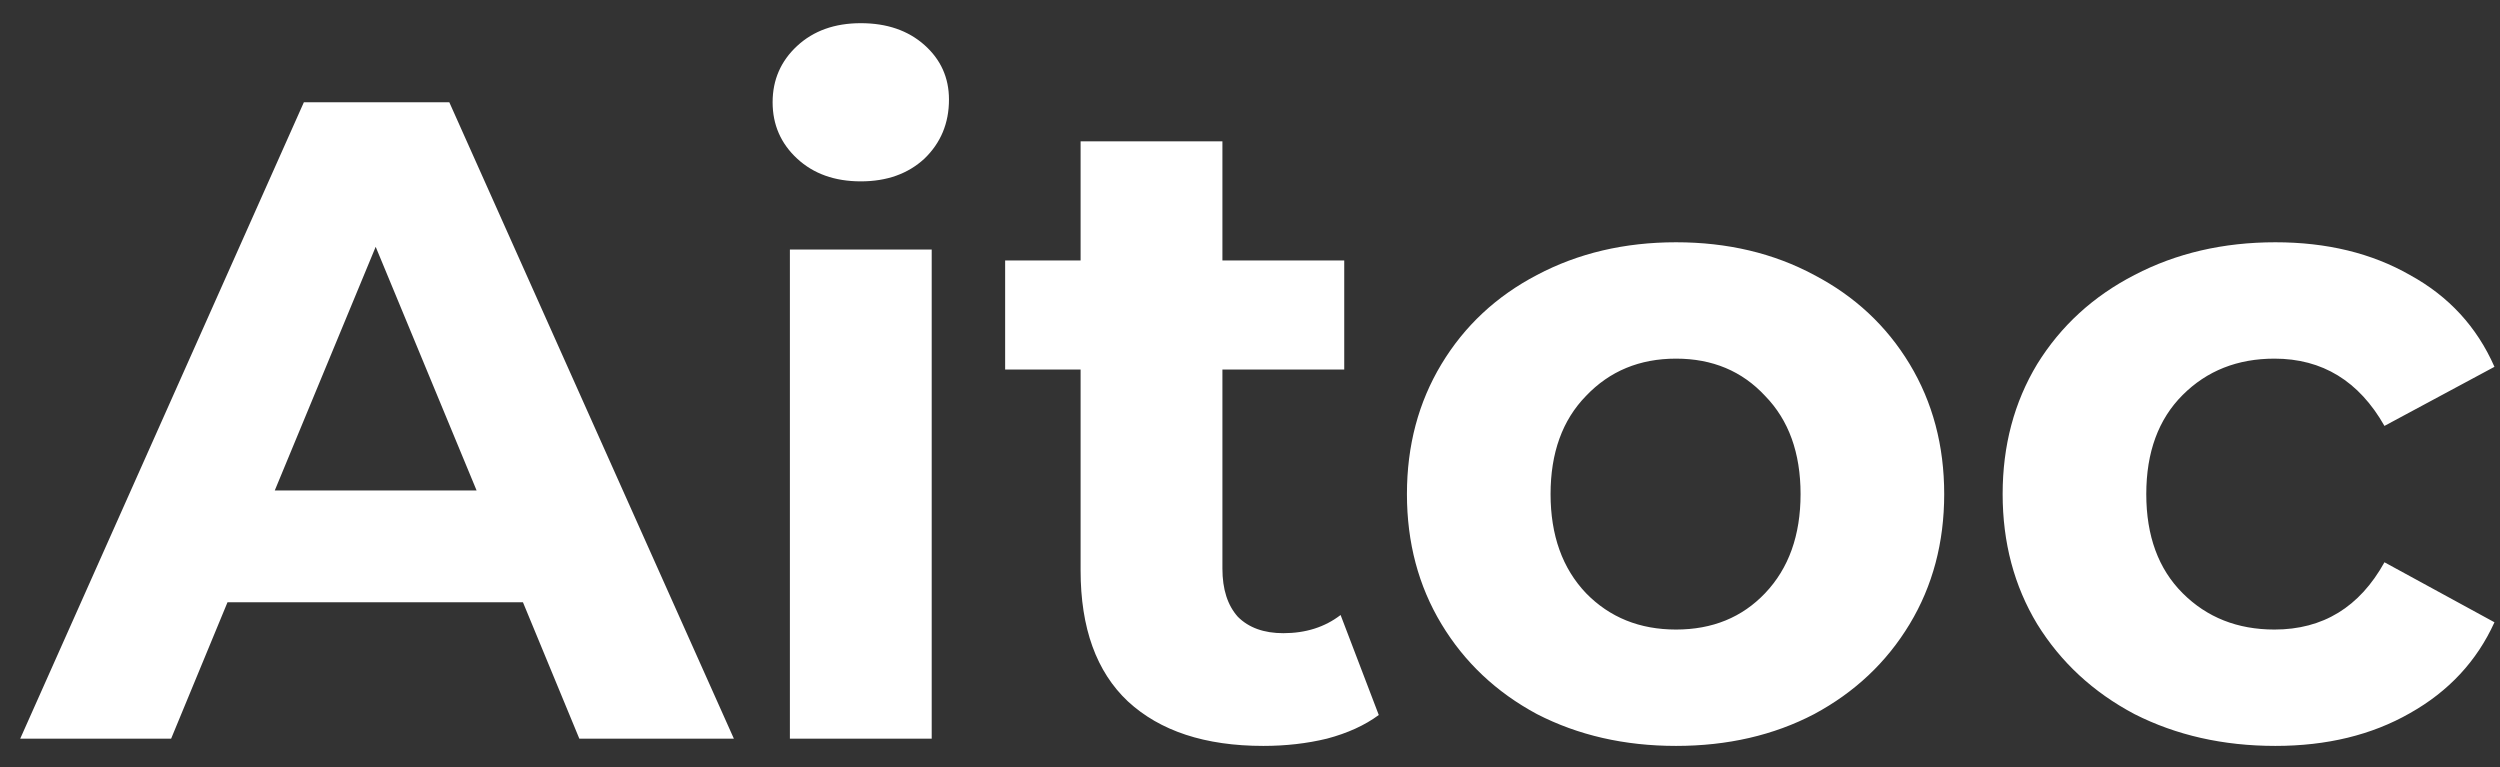 <svg width="88" height="27" viewBox="0 0 88 27" fill="none" xmlns="http://www.w3.org/2000/svg">
<rect x="0" y="0" width="88" height="27" fill="#333333" stroke="none"/>
<path d="M18.408 21.2H8.008L6.024 26H0.712L10.696 3.6H15.816L25.832 26H20.392L18.408 21.2ZM16.776 17.264L13.224 8.688L9.672 17.264H16.776ZM27.804 8.784H32.796V26H27.804V8.784ZM30.3 6.384C29.383 6.384 28.636 6.117 28.06 5.584C27.484 5.051 27.196 4.389 27.196 3.6C27.196 2.811 27.484 2.149 28.06 1.616C28.636 1.083 29.383 0.816 30.3 0.816C31.217 0.816 31.964 1.072 32.54 1.584C33.116 2.096 33.404 2.736 33.404 3.504C33.404 4.336 33.116 5.029 32.54 5.584C31.964 6.117 31.217 6.384 30.3 6.384ZM48.533 25.168C48.042 25.531 47.434 25.808 46.709 26C46.005 26.171 45.258 26.256 44.469 26.256C42.421 26.256 40.832 25.733 39.701 24.688C38.592 23.643 38.037 22.107 38.037 20.08V13.008H35.381V9.168H38.037V4.976H43.029V9.168H47.317V13.008H43.029V20.016C43.029 20.741 43.21 21.307 43.573 21.712C43.957 22.096 44.49 22.288 45.173 22.288C45.962 22.288 46.634 22.075 47.189 21.648L48.533 25.168ZM58.996 26.256C57.183 26.256 55.551 25.883 54.1 25.136C52.671 24.368 51.551 23.312 50.74 21.968C49.929 20.624 49.524 19.099 49.524 17.392C49.524 15.685 49.929 14.16 50.74 12.816C51.551 11.472 52.671 10.427 54.1 9.68C55.551 8.912 57.183 8.528 58.996 8.528C60.809 8.528 62.431 8.912 63.86 9.68C65.289 10.427 66.409 11.472 67.22 12.816C68.031 14.16 68.436 15.685 68.436 17.392C68.436 19.099 68.031 20.624 67.22 21.968C66.409 23.312 65.289 24.368 63.86 25.136C62.431 25.883 60.809 26.256 58.996 26.256ZM58.996 22.16C60.276 22.16 61.321 21.733 62.132 20.88C62.964 20.005 63.38 18.843 63.38 17.392C63.38 15.941 62.964 14.789 62.132 13.936C61.321 13.061 60.276 12.624 58.996 12.624C57.716 12.624 56.66 13.061 55.828 13.936C54.996 14.789 54.58 15.941 54.58 17.392C54.58 18.843 54.996 20.005 55.828 20.88C56.66 21.733 57.716 22.16 58.996 22.16ZM80.093 26.256C78.258 26.256 76.605 25.883 75.133 25.136C73.682 24.368 72.541 23.312 71.709 21.968C70.898 20.624 70.493 19.099 70.493 17.392C70.493 15.685 70.898 14.16 71.709 12.816C72.541 11.472 73.682 10.427 75.133 9.68C76.605 8.912 78.258 8.528 80.093 8.528C81.906 8.528 83.485 8.912 84.829 9.68C86.194 10.427 87.186 11.504 87.805 12.912L83.933 14.992C83.037 13.413 81.746 12.624 80.061 12.624C78.759 12.624 77.682 13.051 76.829 13.904C75.975 14.757 75.549 15.92 75.549 17.392C75.549 18.864 75.975 20.027 76.829 20.88C77.682 21.733 78.759 22.16 80.061 22.16C81.767 22.16 83.058 21.371 83.933 19.792L87.805 21.904C87.186 23.269 86.194 24.336 84.829 25.104C83.485 25.872 81.906 26.256 80.093 26.256Z" fill="white"/>
</svg>
